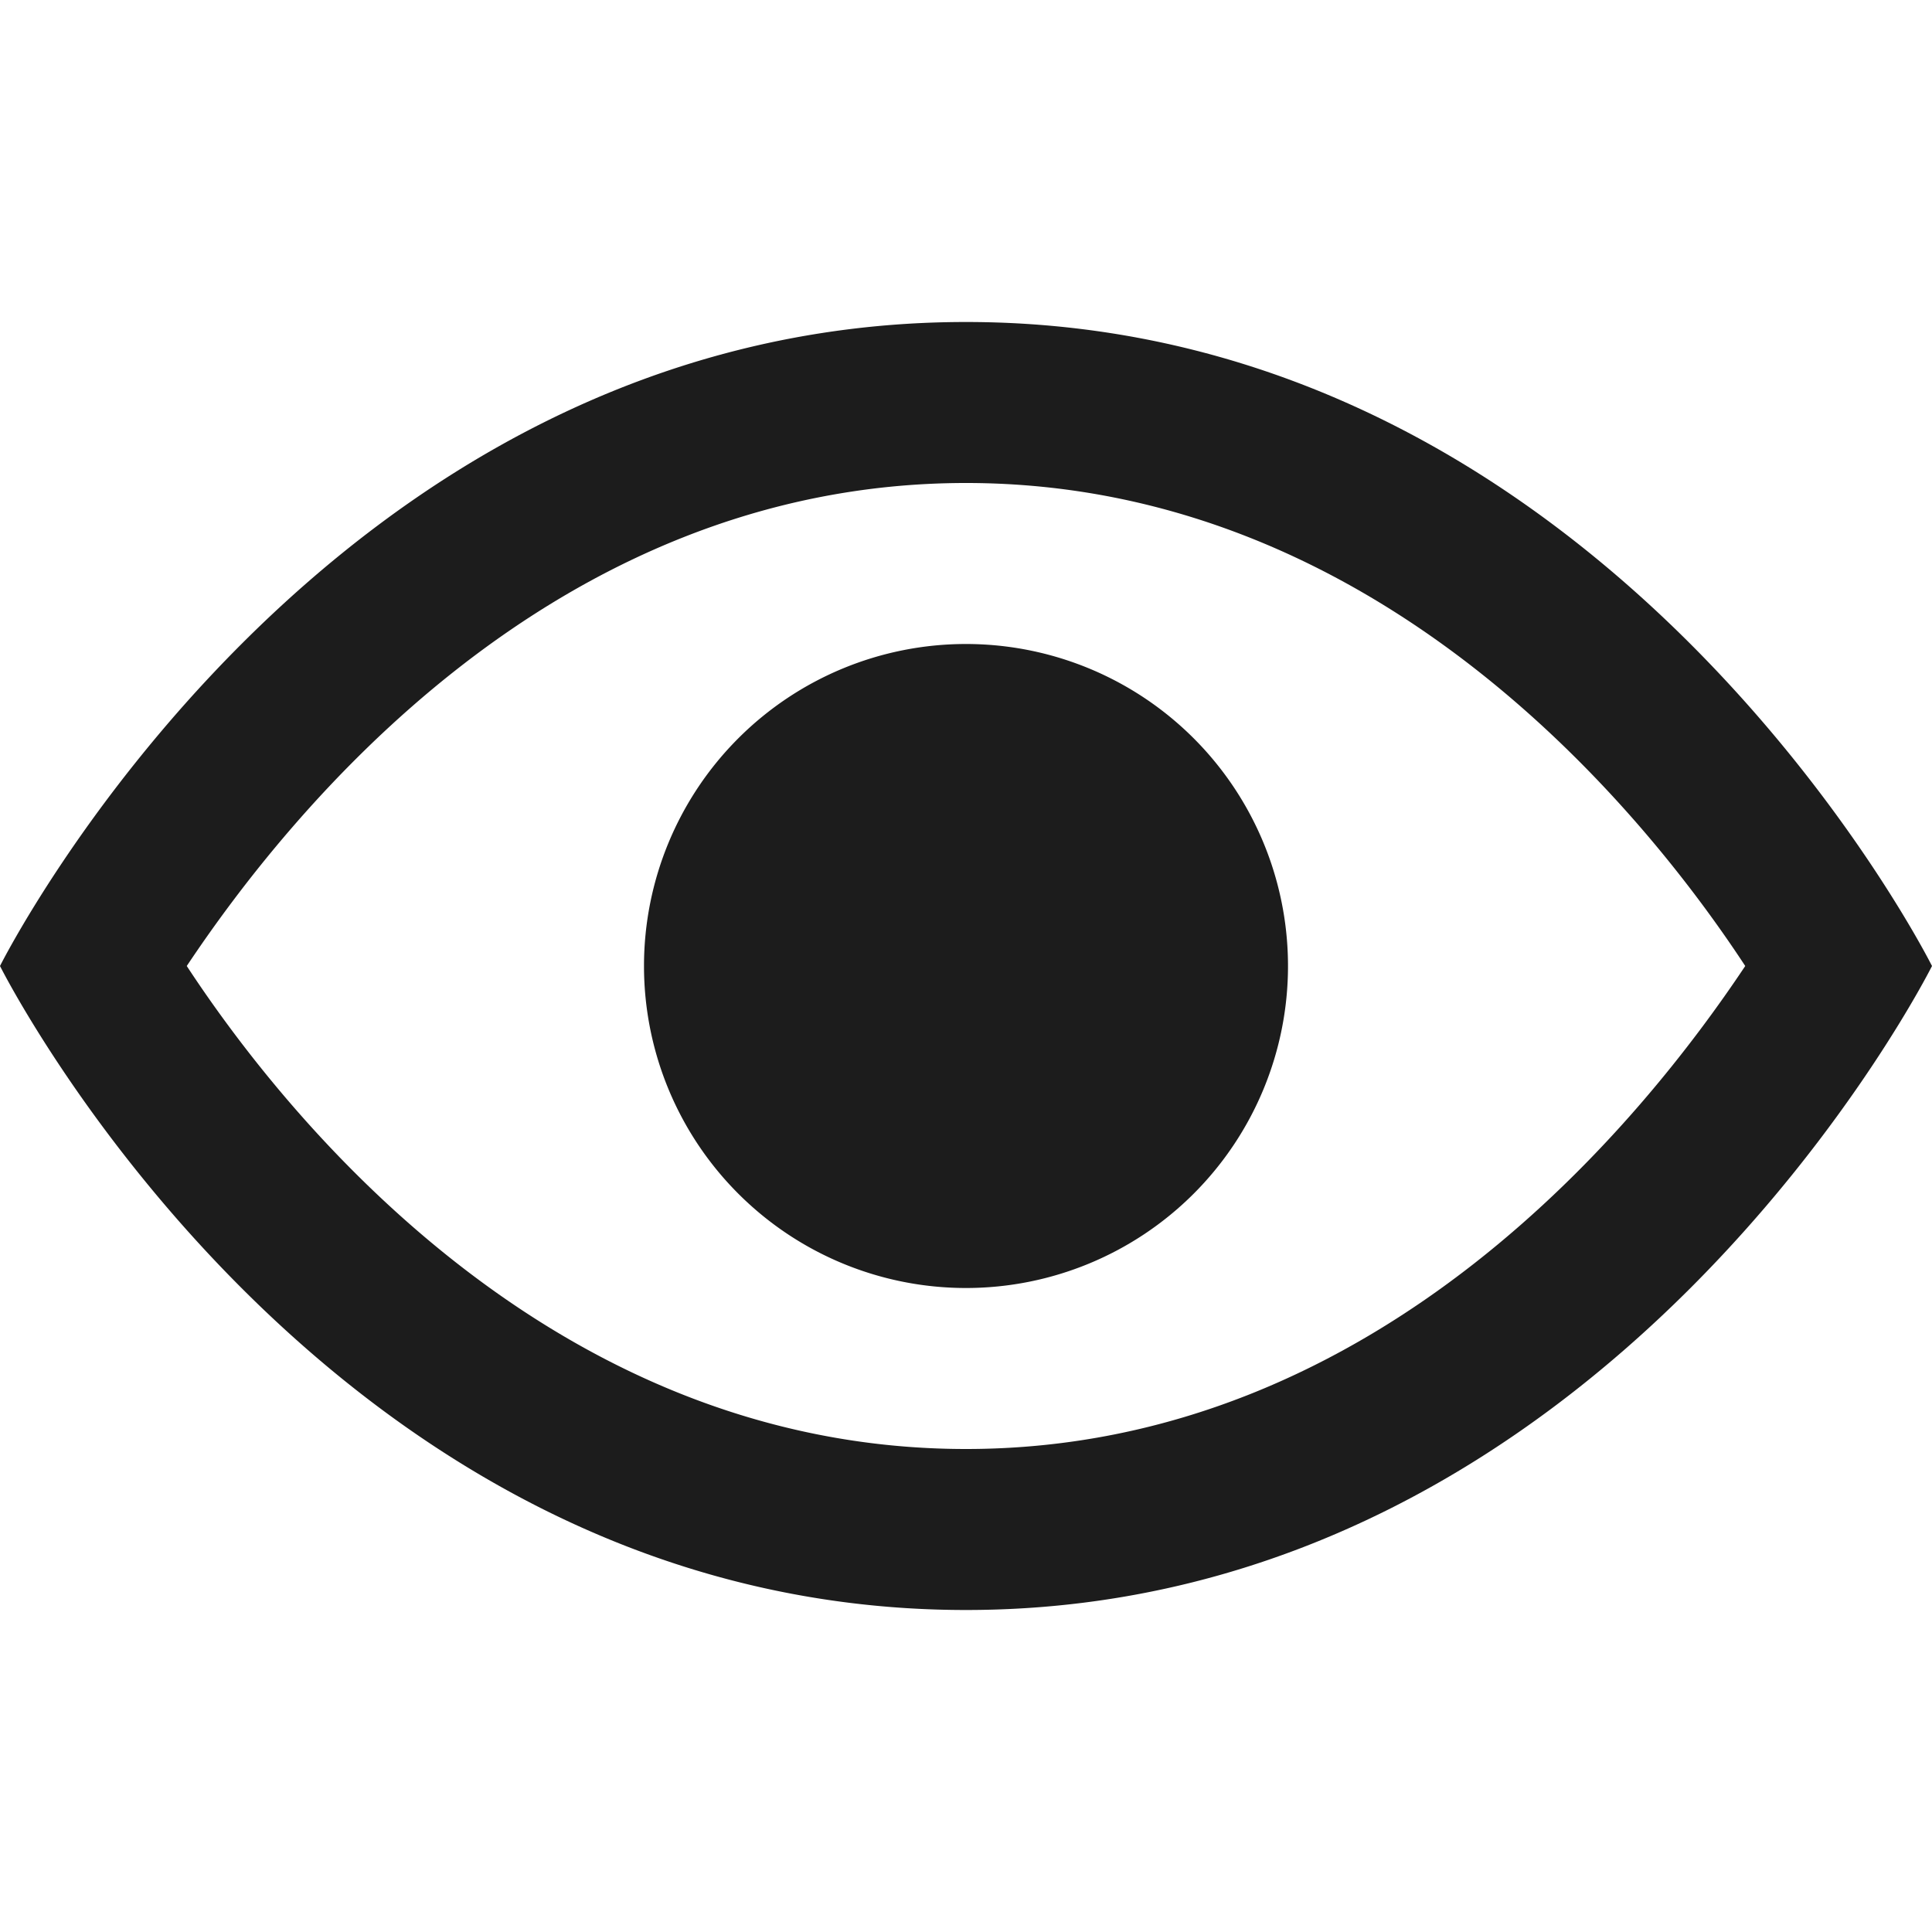<svg viewBox="0 0 12 12" xmlns="http://www.w3.org/2000/svg"><path d="m6 3c2.58 0 4.23 2.07 4.84 3-.62.93-2.26 3-4.84 3s-4.23-2.07-4.84-3c.62-.93 2.26-3 4.84-3m0-1c-4 0-6 4-6 4s2 4 6 4 6-4 6-4-2-4-6-4zm0 2a2 2 0 1 0 2 2 2 2 0 0 0 -2-2z" fill="#1c1c1c"/></svg>